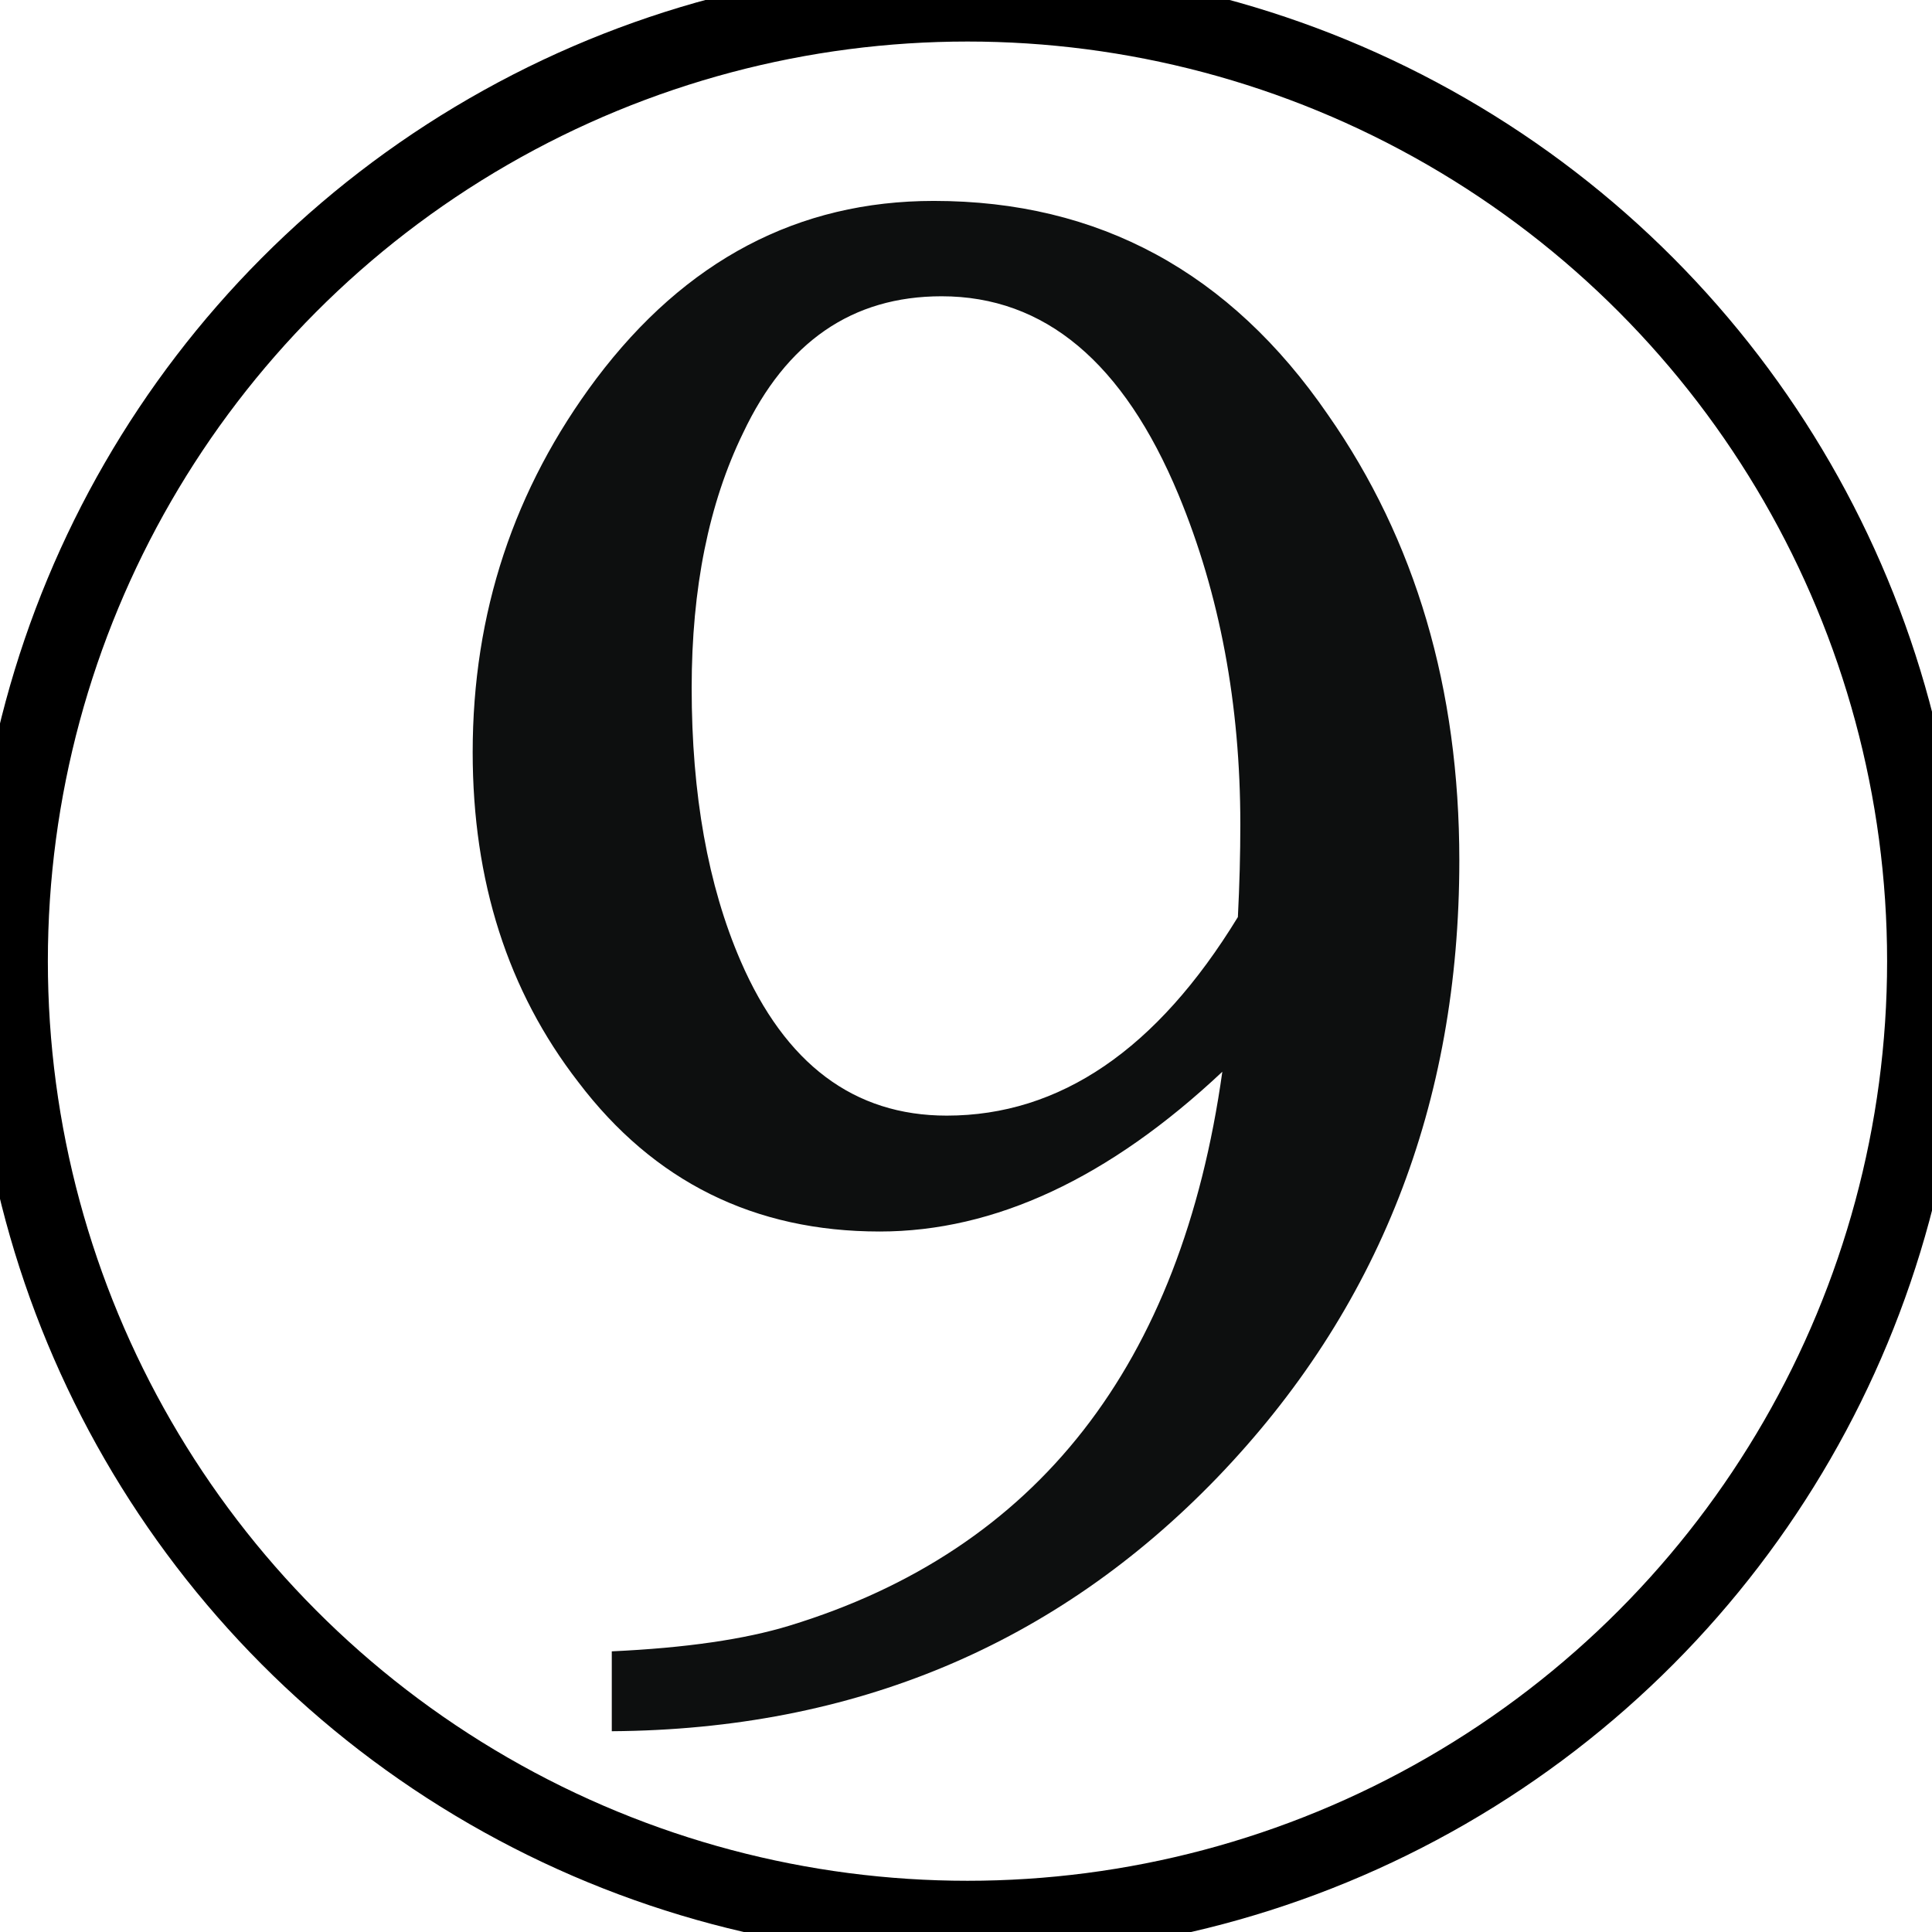 <?xml version="1.0" encoding="UTF-8" standalone="no"?>
<svg
   xmlns:dc="http://purl.org/dc/elements/1.1/"
   xmlns:cc="http://creativecommons.org/ns#"
   xmlns:rdf="http://www.w3.org/1999/02/22-rdf-syntax-ns#"
   xmlns:svg="http://www.w3.org/2000/svg"
   xmlns="http://www.w3.org/2000/svg"
   xmlns:sodipodi="http://sodipodi.sourceforge.net/DTD/sodipodi-0.dtd"
   xmlns:inkscape="http://www.inkscape.org/namespaces/inkscape"
   width="101"
   height="101"
   viewBox="0 0 26.723 26.723"
   version="1.1"
   id="svg1373"
   inkscape:version="1.0.1 (3bc2e813f5, 2020-09-07)"
   sodipodi:docname="colourless_9.svg">
  <defs
     id="defs1367" />
  <sodipodi:namedview
     id="base"
     pagecolor="#ffffff"
     bordercolor="#666666"
     borderopacity="1.0"
     inkscape:pageopacity="0.0"
     inkscape:pageshadow="2"
     inkscape:zoom="1.979899"
     inkscape:cx="117.43847"
     inkscape:cy="151.29002"
     inkscape:document-units="mm"
     inkscape:current-layer="layer1"
     inkscape:document-rotation="0"
     showgrid="false"
     units="px"
     inkscape:window-width="2560"
     inkscape:window-height="1377"
     inkscape:window-x="1912"
     inkscape:window-y="-8"
     inkscape:window-maximized="1" />
  <g
     inkscape:label="Layer 1"
     inkscape:groupmode="layer"
     id="layer1">
    <g
       id="g2160"
       style="fill:none;stroke:#000000;stroke-opacity:1;stroke-width:4"
       transform="matrix(0.265,0,0,0.265,0.132,55.695)">
      <circle
         
         cx="50"
         cy="-160.002"
         r="50"
         id="circle2158"
         style="fill:none;stroke:#000000;stroke-opacity:1;stroke-width:4" />
    </g>
    <path
       fill="#0d0f0f"
       d="m 16.907,14.824 c -1.567,1.473 -3.148,2.21 -4.739,2.21 -1.734,0 -3.124,-0.689 -4.169,-2.067 -0.975,-1.259 -1.461,-2.78 -1.461,-4.562 0,-1.924 0.569,-3.645 1.709,-5.166 1.236,-1.64 2.793,-2.46 4.669,-2.46 2.281,0 4.098,0.986 5.452,2.958 1.212,1.734 1.817,3.789 1.817,6.165 0,3.372 -1.118,6.217 -3.348,8.535 -2.233,2.316 -5.025,3.486 -8.375,3.509 v -1.105 c 1.021,-0.047 1.84,-0.166 2.46,-0.356 3.419,-1.045 5.416,-3.599 5.985,-7.662 z m 0.215,-2.138 c 0.023,-0.451 0.034,-0.879 0.034,-1.282 0,-1.663 -0.284,-3.184 -0.855,-4.561 -0.761,-1.83 -1.852,-2.745 -3.277,-2.745 -1.237,0 -2.15,0.631 -2.745,1.889 -0.475,0.974 -0.712,2.15 -0.712,3.528 0,1.473 0.225,2.732 0.677,3.777 0.617,1.425 1.568,2.139 2.851,2.139 1.566,0 2.908,-0.915 4.026,-2.745 z"
       id="path2162"
       style="stroke-width:0.265" />
  </g>
</svg>
